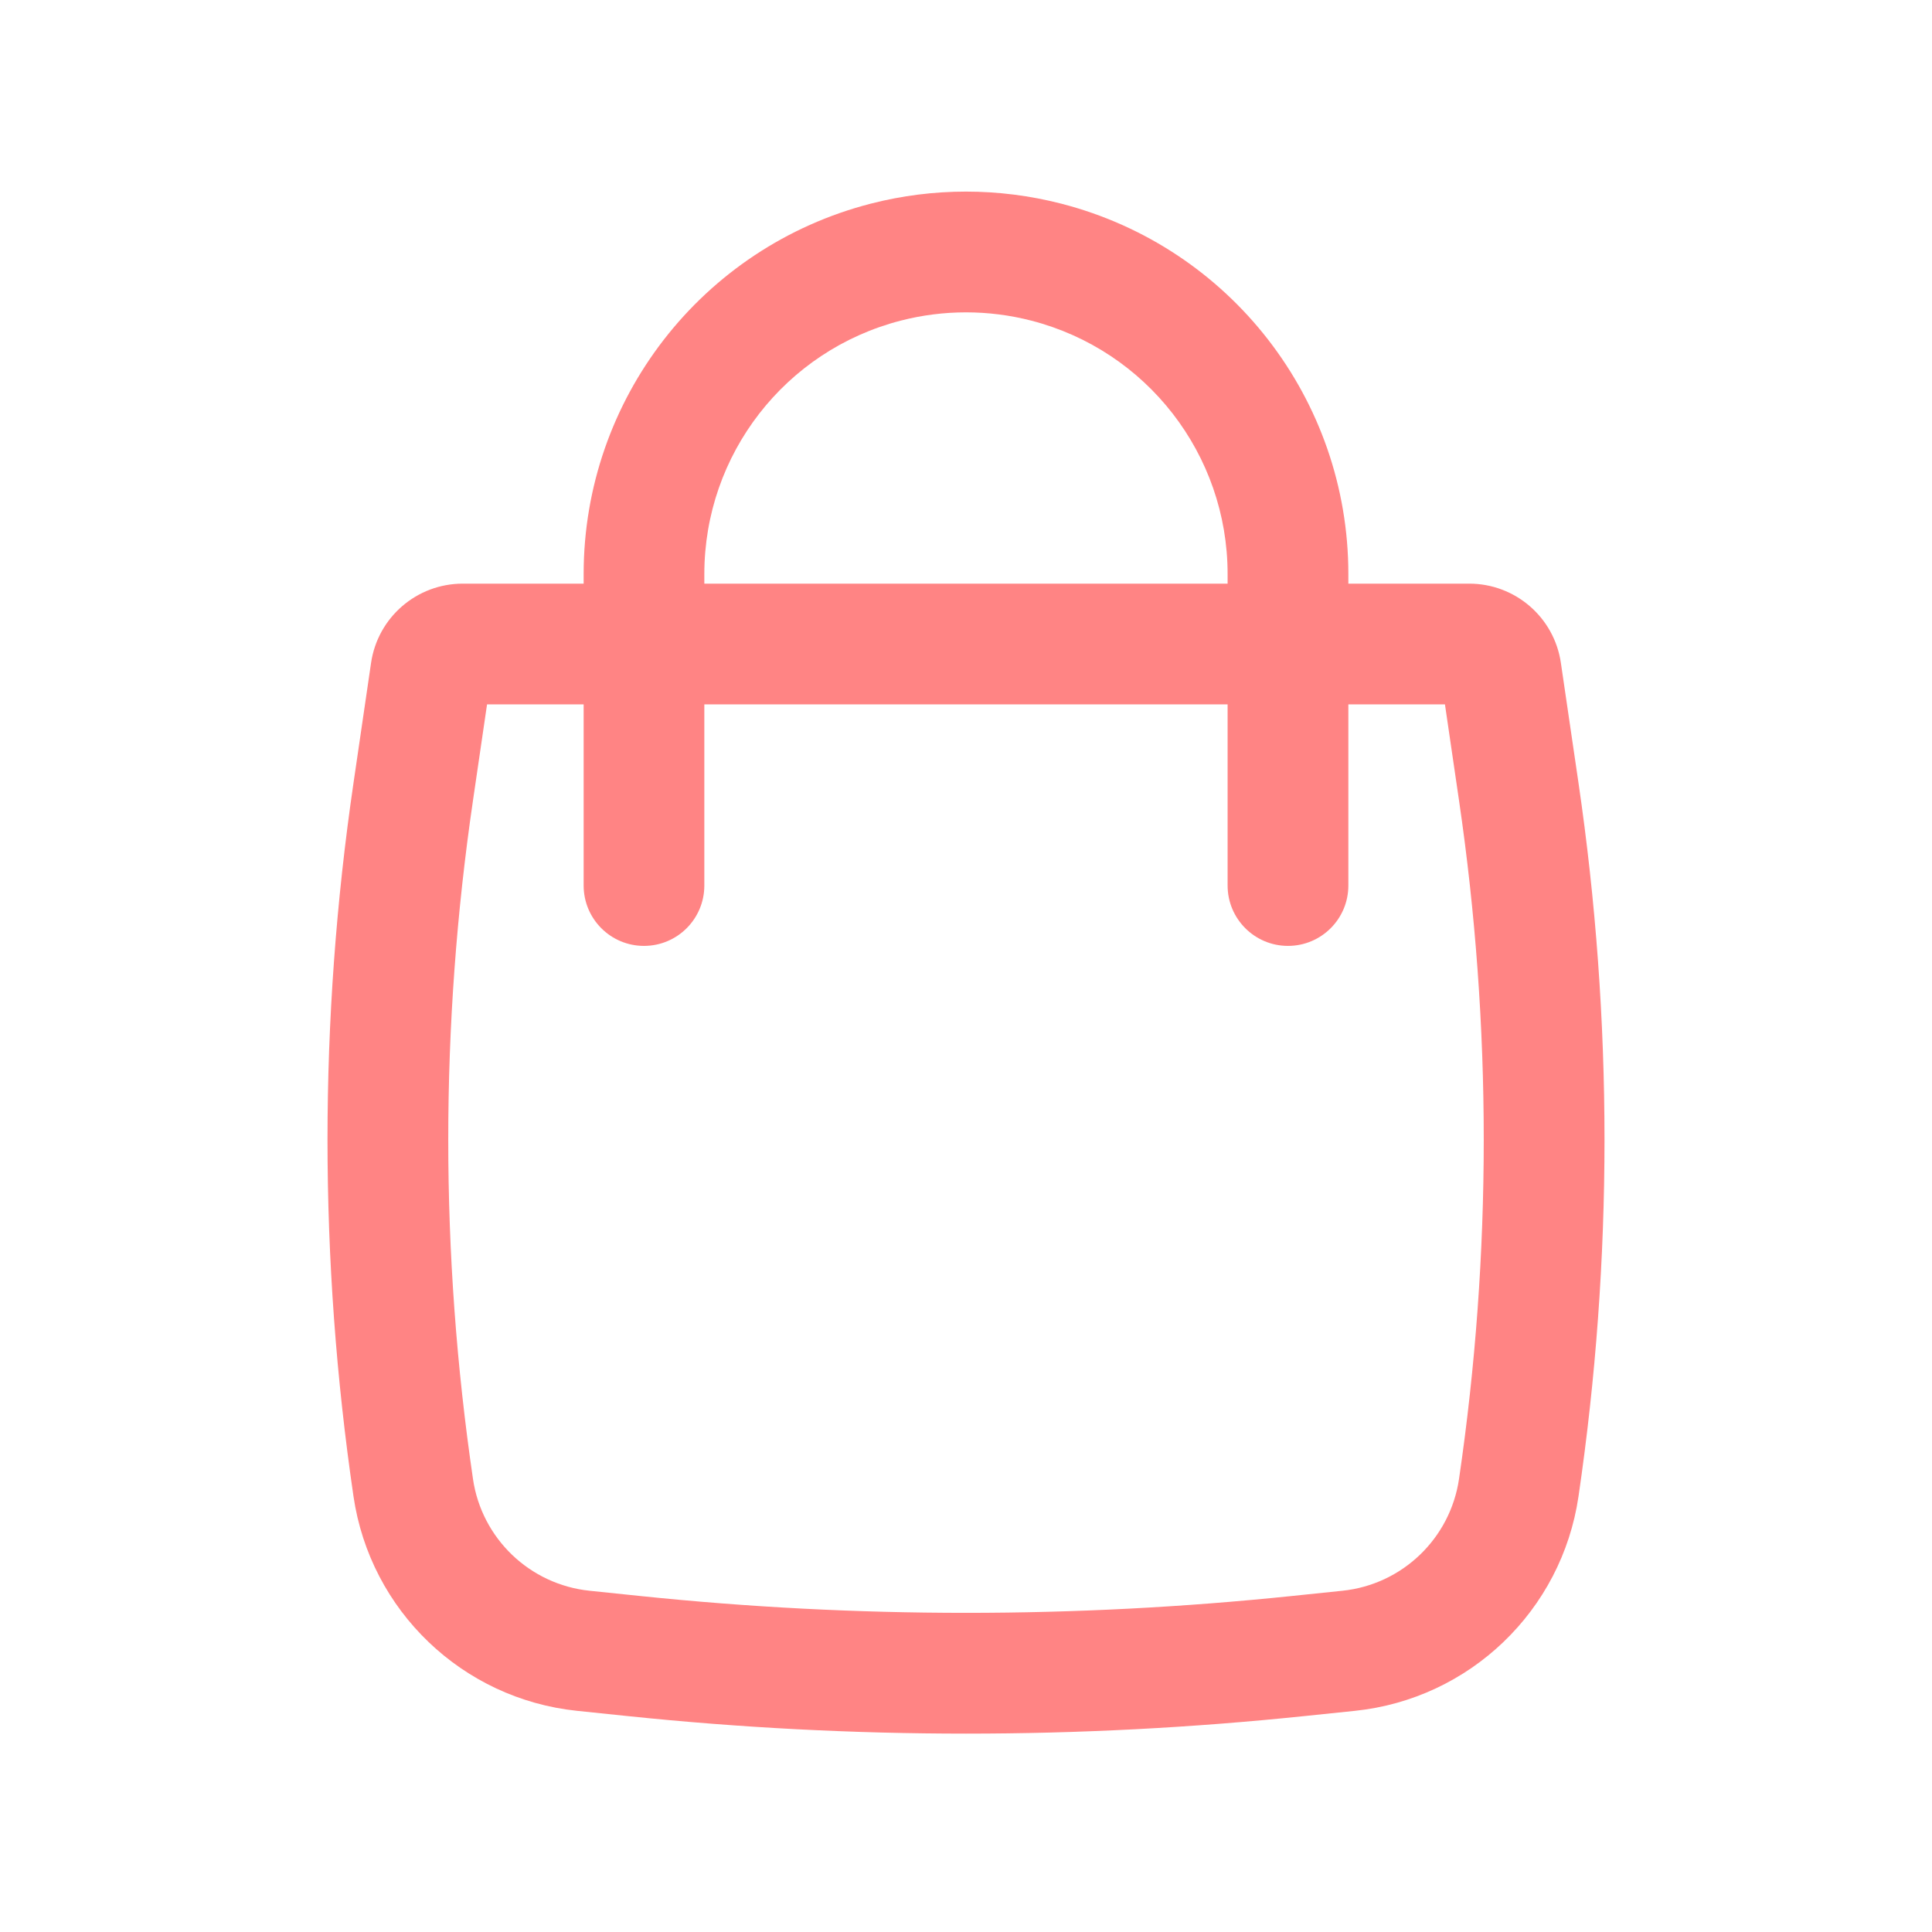 <svg width="32" height="32" viewBox="0 0 32 32" fill="none" xmlns="http://www.w3.org/2000/svg">
<path fill-rule="evenodd" clip-rule="evenodd" d="M9.667 9.667V9.507C9.667 6.617 11.623 4.093 14.423 3.373C15.457 3.107 16.542 3.107 17.577 3.373C20.376 4.093 22.333 6.617 22.333 9.507V9.667H24.335C25.096 9.667 25.743 10.225 25.853 10.979L26.145 12.969C26.719 16.887 26.719 20.868 26.145 24.785C25.868 26.677 24.342 28.14 22.44 28.337L21.601 28.424C17.877 28.811 14.123 28.811 10.398 28.424L9.56 28.337C7.658 28.14 6.132 26.677 5.855 24.785C5.281 20.868 5.281 16.887 5.855 12.969L6.146 10.979C6.257 10.225 6.903 9.667 7.665 9.667H9.667ZM14.921 5.31C15.629 5.128 16.371 5.128 17.079 5.31C18.994 5.803 20.333 7.529 20.333 9.507V9.667H11.666V9.507C11.666 7.529 13.005 5.803 14.921 5.31ZM9.667 11.667V14.667C9.667 15.219 10.114 15.667 10.666 15.667C11.219 15.667 11.666 15.219 11.666 14.667V11.667H20.333V14.667C20.333 15.219 20.781 15.667 21.333 15.667C21.886 15.667 22.333 15.219 22.333 14.667V11.667H23.933L24.166 13.259C24.712 16.985 24.712 20.77 24.166 24.496C24.021 25.482 23.226 26.245 22.234 26.348L21.395 26.435C17.808 26.807 14.192 26.807 10.605 26.435L9.766 26.348C8.774 26.245 7.978 25.482 7.834 24.496C7.288 20.77 7.288 16.985 7.834 13.259L8.067 11.667H9.667Z" fill="#FF8484"/>
</svg>
